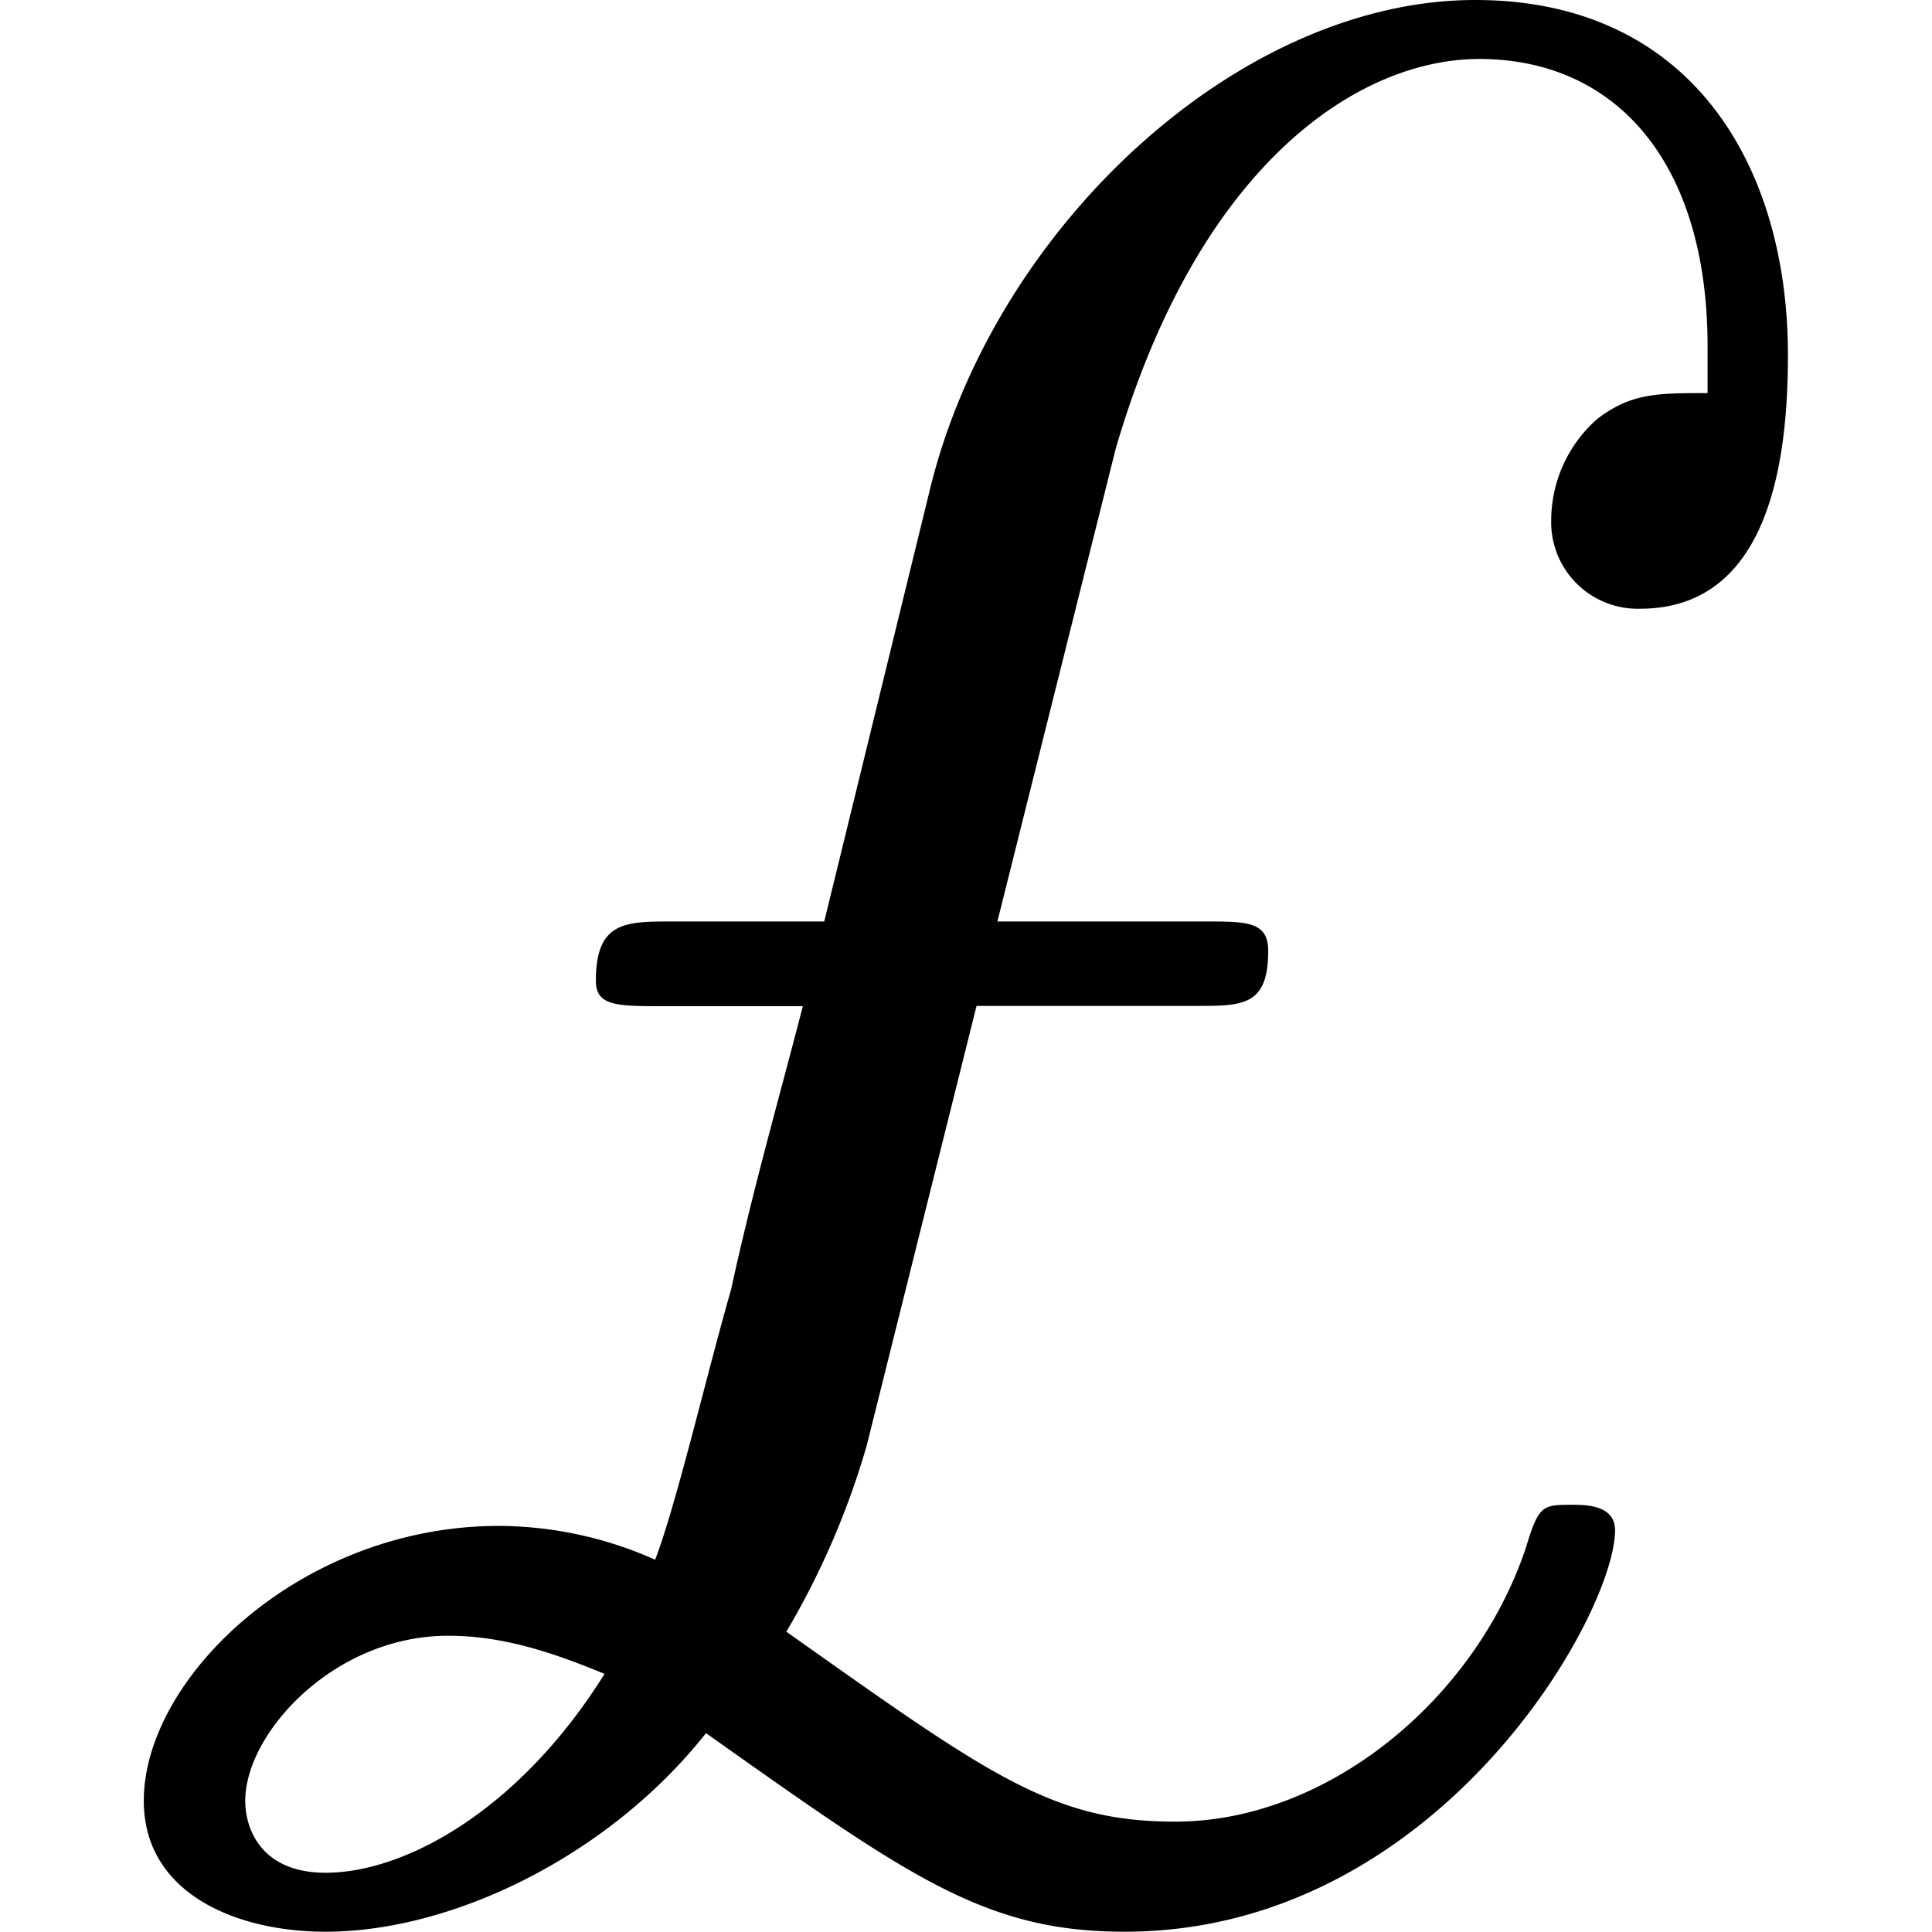 <svg xmlns="http://www.w3.org/2000/svg" xmlns:xlink="http://www.w3.org/1999/xlink" width="64" height="64" viewBox="0 0 6.078 7.141"><svg overflow="visible" x="-.875" y="7.031"><path style="stroke:none" d="M2.953-.625c.75.531 1.031.734 1.547.734 1.156 0 1.813-1.171 1.813-1.484 0-.094-.11-.094-.157-.094-.11 0-.125 0-.172.157C5.797-.75 5.25-.298 4.688-.298 4.234-.297 4-.469 3.25-1a2.97 2.97 0 0 0 .297-.688l.406-1.625h.813c.171 0 .265 0 .265-.203 0-.109-.078-.109-.234-.109H4.03l.438-1.75c.312-1.063.906-1.438 1.343-1.438.5 0 .844.375.844 1.063v.172c-.187 0-.281 0-.406.094a.5.5 0 0 0-.172.375.32.32 0 0 0 .328.328c.485 0 .547-.563.547-.938 0-.703-.36-1.312-1.156-1.312-.875 0-1.781.843-2.016 1.812l-.39 1.594h-.563c-.172 0-.281 0-.281.219 0 .094.078.094.25.094h.515c-.093.359-.187.687-.265 1.046-.094.329-.203.797-.281 1a1.43 1.43 0 0 0-.579-.125C1.454-1.39.875-.828.875-.375c0 .344.344.484.672.484.469 0 1.047-.28 1.406-.734zm-.375-.219c-.312.5-.734.735-1.031.735-.234 0-.297-.157-.297-.266 0-.25.328-.61.75-.61.203 0 .39.063.578.141zm0 0"/></svg></svg>